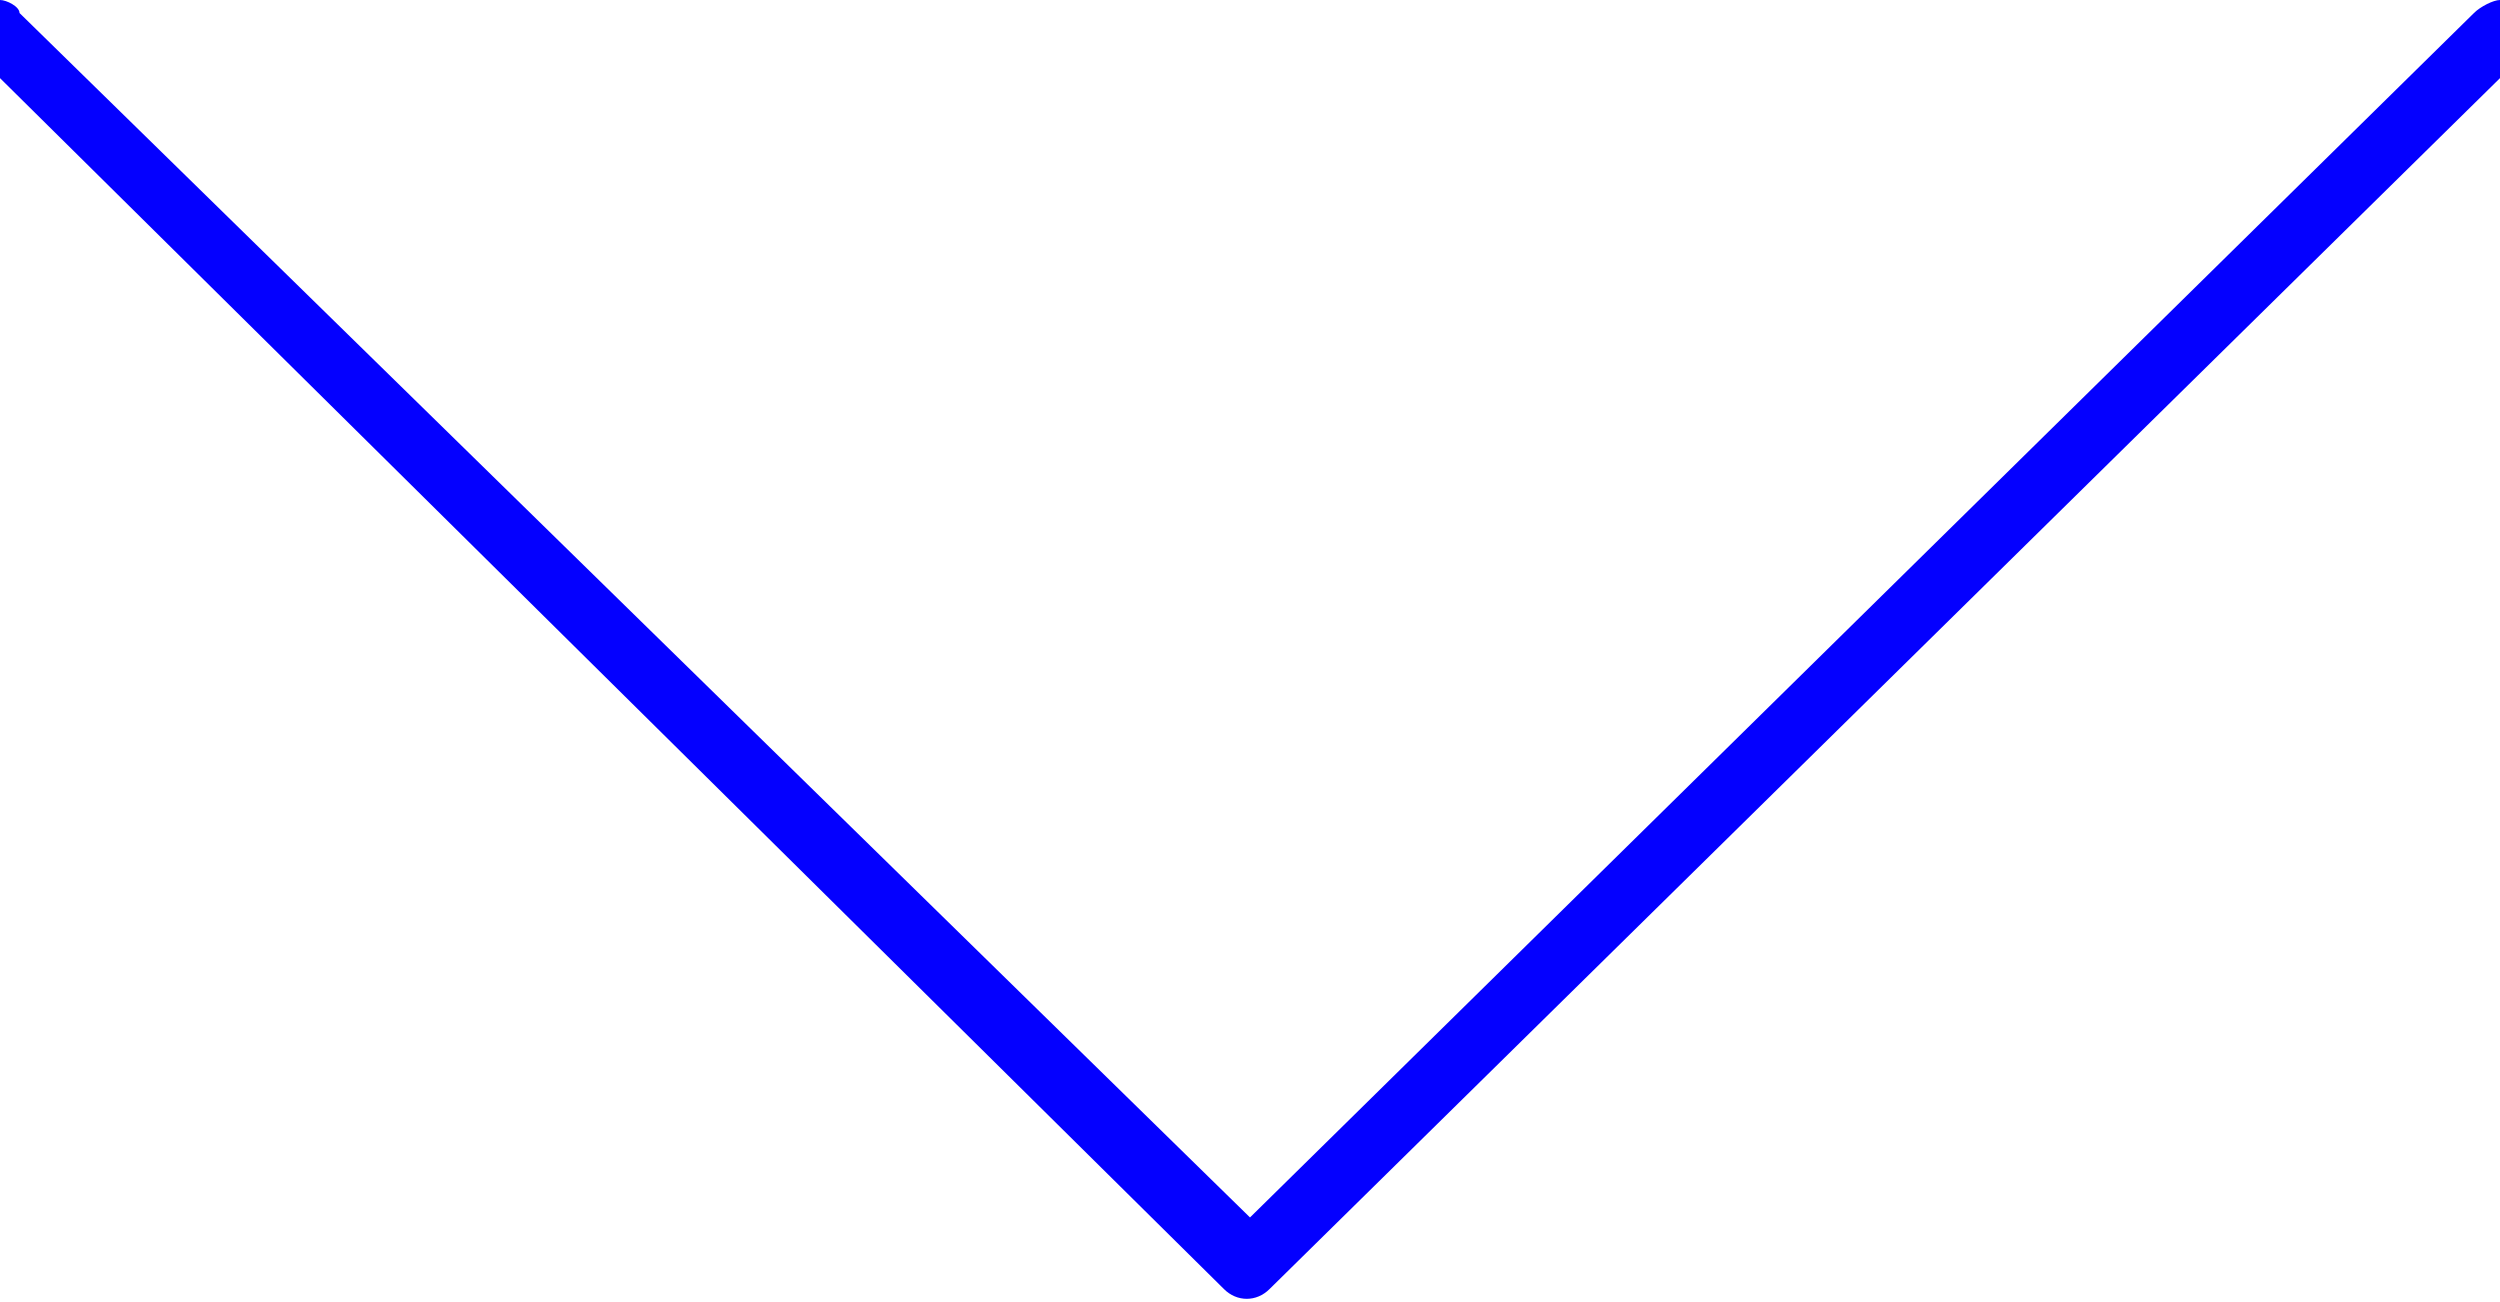<?xml version="1.0" encoding="utf-8"?>
<!-- Generator: Adobe Illustrator 25.2.1, SVG Export Plug-In . SVG Version: 6.00 Build 0)  -->
<svg version="1.1" id="Layer_1" xmlns="http://www.w3.org/2000/svg" xmlns:xlink="http://www.w3.org/1999/xlink" x="0px" y="0px"
	 viewBox="0 0 38.4 20" style="enable-background:new 0 0 38.4 20;" xml:space="preserve">
<style type="text/css">
	.st0{fill:none;}
	.st1{fill:#0400FF;}
</style>
<path class="st0" d="M38.4,1.2L38.4,1.2L19.5,19.8c-0.2,0.2-0.5,0.2-0.7,0c0,0,0,0,0,0L0,1.2l0,0"/>
<path class="st1" d="M0,1.2l18.8,18.6c0.2,0.2,0.5,0.2,0.7,0c0,0,0,0,0,0L38.4,1.2l0,0V0c-0.1,0-0.3,0.1-0.4,0.2L19.2,18.7L0.3,0.2
	C0.3,0.1,0.1,0,0,0V1.2z"/>
</svg>
